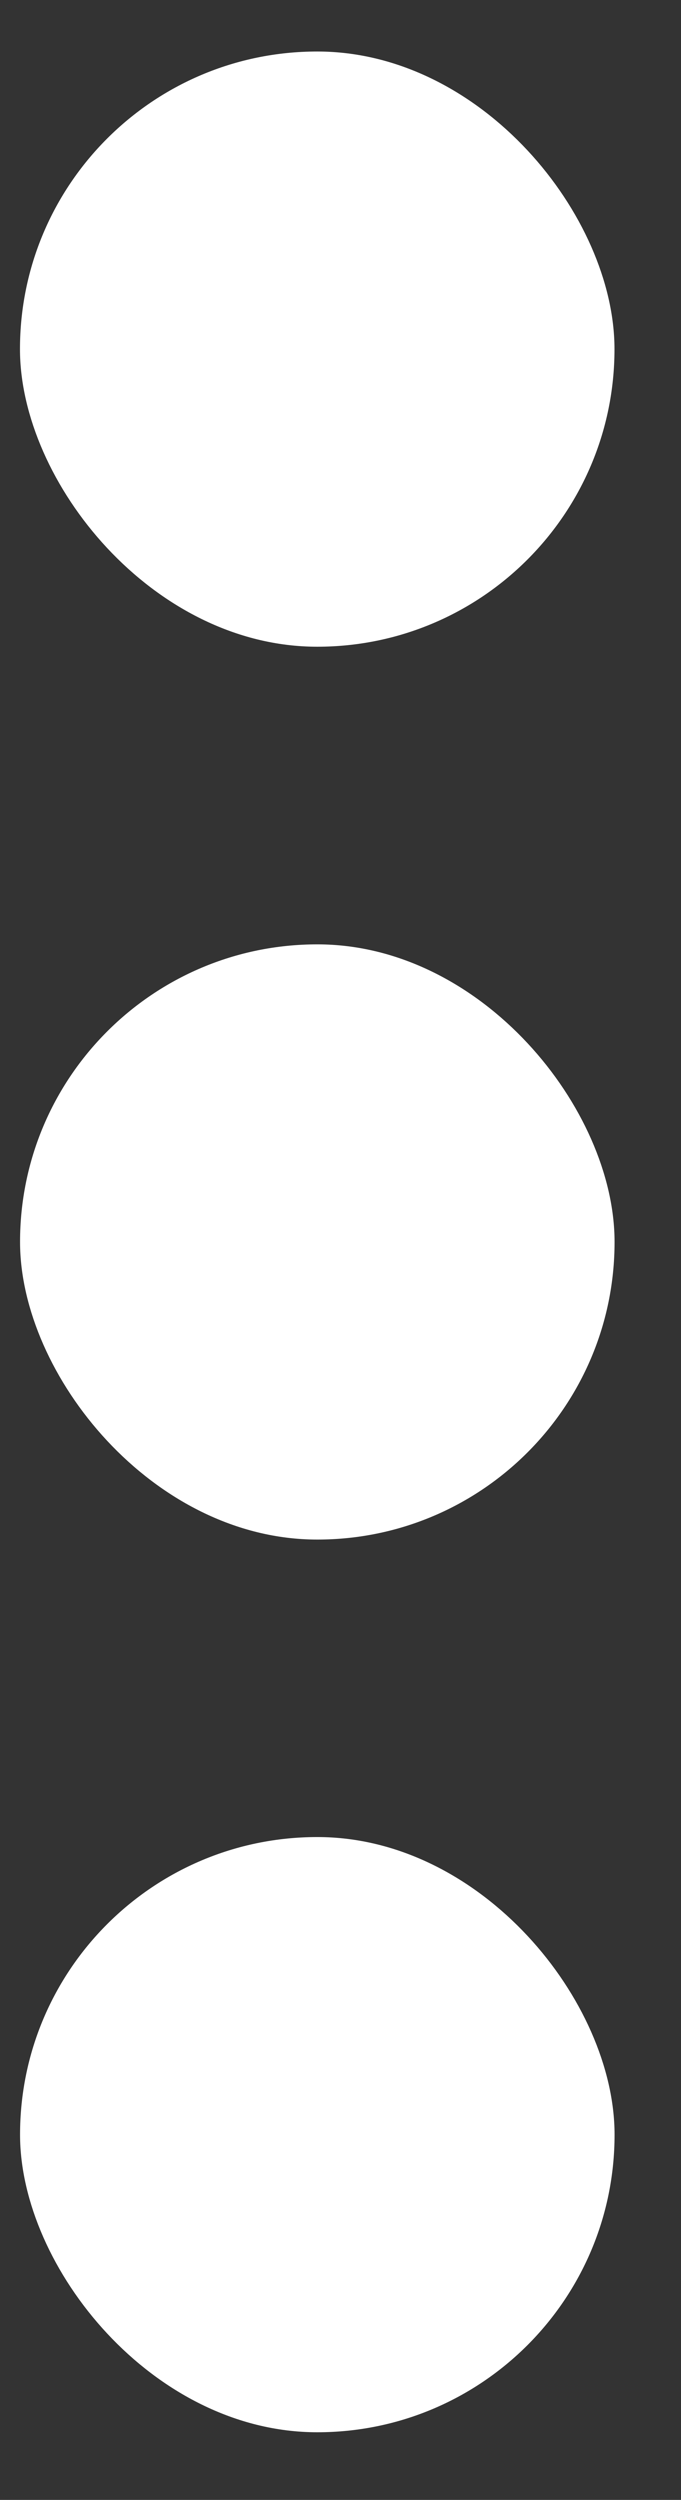 <svg width="9" height="33" viewBox="0 0 9 33" fill="none" xmlns="http://www.w3.org/2000/svg">
<rect x="0" y="0" width="9" height="33" fill="#333333" stroke="none"/>
<rect x="0.264" y="0.68" width="7.857" height="7.857" rx="3.928" fill="white"/>
<rect x="0.265" y="12.466" width="7.857" height="7.857" rx="3.928" fill="white"/>
<rect x="0.265" y="24.25" width="7.857" height="7.857" rx="3.928" fill="white"/>
</svg>
